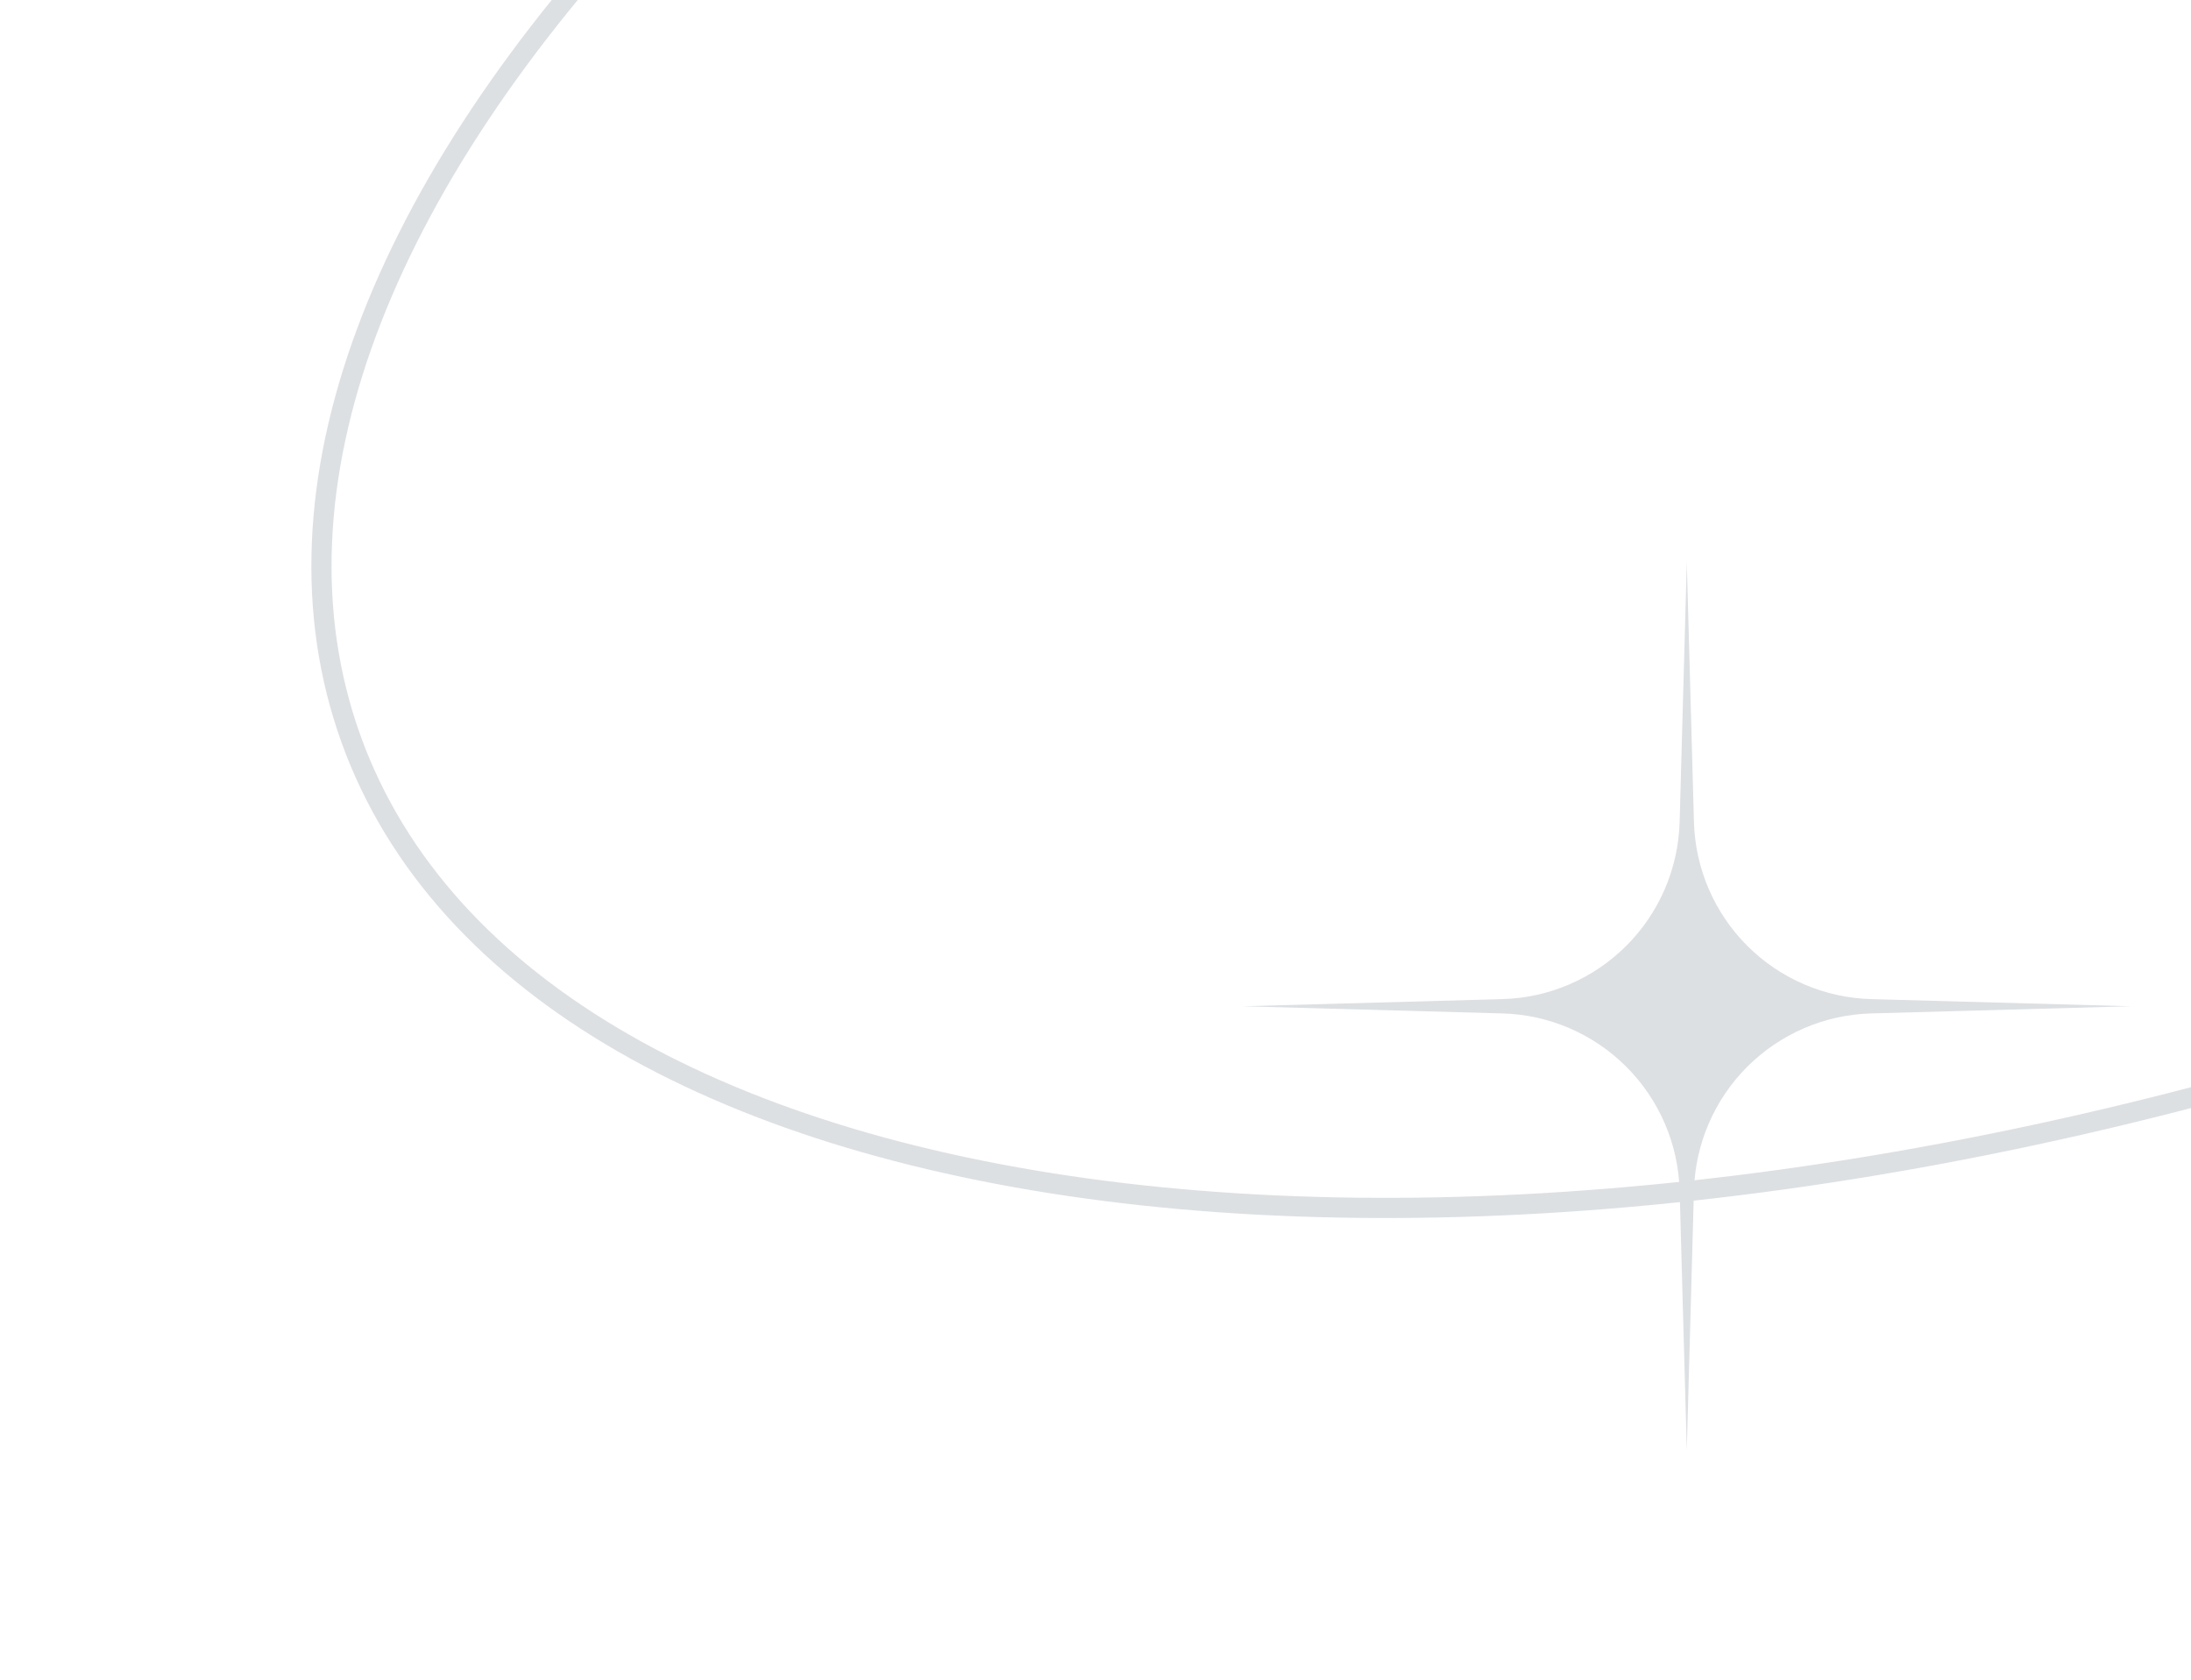 <svg width="163" height="125" viewBox="0 0 163 125" fill="none" xmlns="http://www.w3.org/2000/svg">
<g opacity="0.2">
<path d="M177.293 -107.577L177.894 -86.06C178.002 -82.202 179.582 -78.532 182.31 -75.803C185.038 -73.073 188.707 -71.492 192.564 -71.382L214.082 -70.789L192.564 -70.188C188.707 -70.08 185.037 -68.5 182.307 -65.772C179.578 -63.044 177.996 -59.375 177.886 -55.518L177.293 -34L176.693 -55.518C176.585 -59.375 175.005 -63.045 172.277 -65.775C169.549 -68.504 165.88 -70.086 162.022 -70.196L140.505 -70.789L162.022 -71.389C165.88 -71.497 169.55 -73.077 172.279 -75.805C175.008 -78.533 176.59 -82.202 176.7 -86.06L177.293 -107.577ZM125.489 41.83L126.022 61.147C126.117 64.614 127.536 67.913 129.988 70.365C132.44 72.817 135.739 74.237 139.206 74.331L158.524 74.864L139.206 75.397C135.739 75.492 132.44 76.911 129.988 79.364C127.536 81.816 126.117 85.115 126.022 88.581L125.489 107.899L124.956 88.581C124.861 85.115 123.442 81.816 120.989 79.364C118.537 76.911 115.239 75.492 111.772 75.397L92.454 74.864L111.772 74.331C115.239 74.237 118.537 72.817 120.989 70.365C123.442 67.913 124.861 64.614 124.956 61.147L125.489 41.83Z" fill="#546272"/>
<path d="M301.151 -44.218C307.885 -25.546 298.898 -2.985 278.462 18.48C258.056 39.915 226.395 60.059 188.315 73.798C150.235 87.537 113.011 92.237 83.617 88.776C54.186 85.3 32.864 73.678 26.122 55.006C19.387 36.326 28.374 13.765 48.811 -7.7C69.217 -29.128 100.878 -49.271 138.958 -63.011C177.038 -76.75 214.262 -81.457 243.655 -77.989C273.086 -74.52 294.409 -62.898 301.151 -44.218Z" stroke="#546272" stroke-width="1.502"/>
</g>
</svg>
